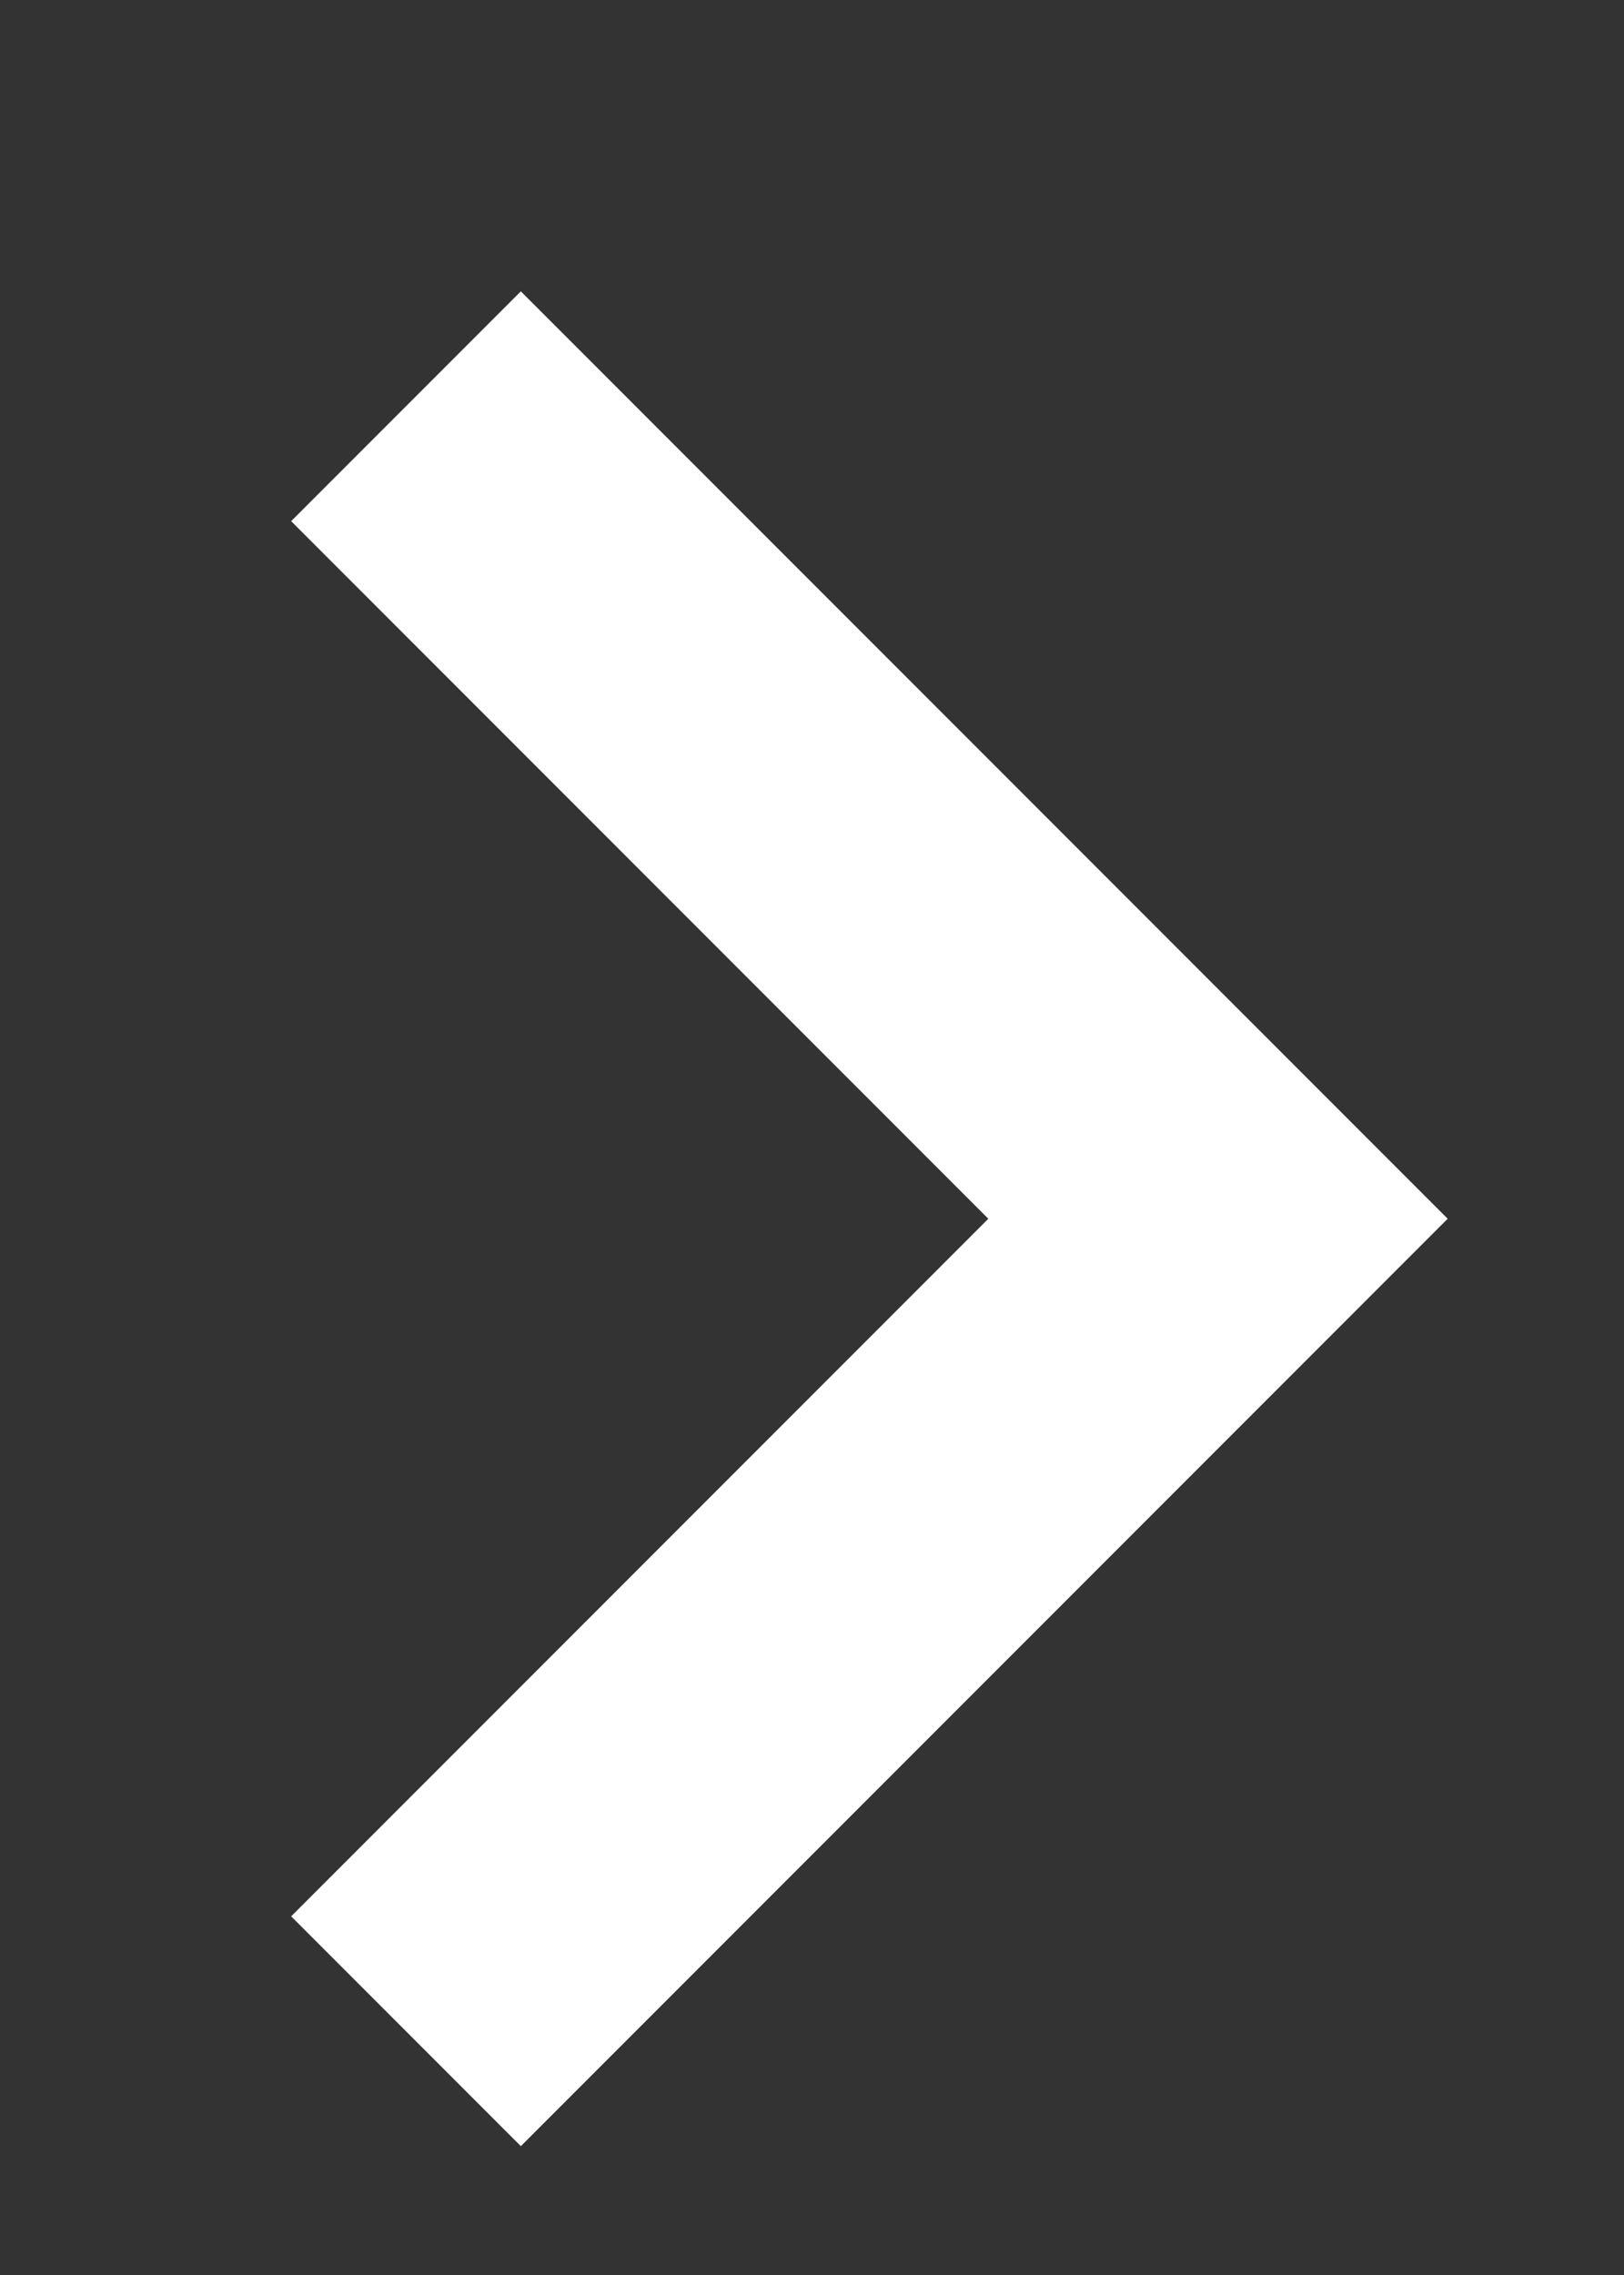 <svg xmlns="http://www.w3.org/2000/svg" width="10" height="14" viewBox="0 0 10 14">
    <rect x="0" y="0" width="10" height="14" fill="#333333" stroke="none"/>
    <path data-name="사각형 21884" transform="rotate(-90 7 7)" style="fill:transparent" d="M0 0h14v10H0z"/>
    <path data-name="패스 3832" d="m0 0 5 5 5-5" transform="rotate(-90 7.5 5)" style="fill:none;stroke:#fff;stroke-width:2px"/>
</svg>
